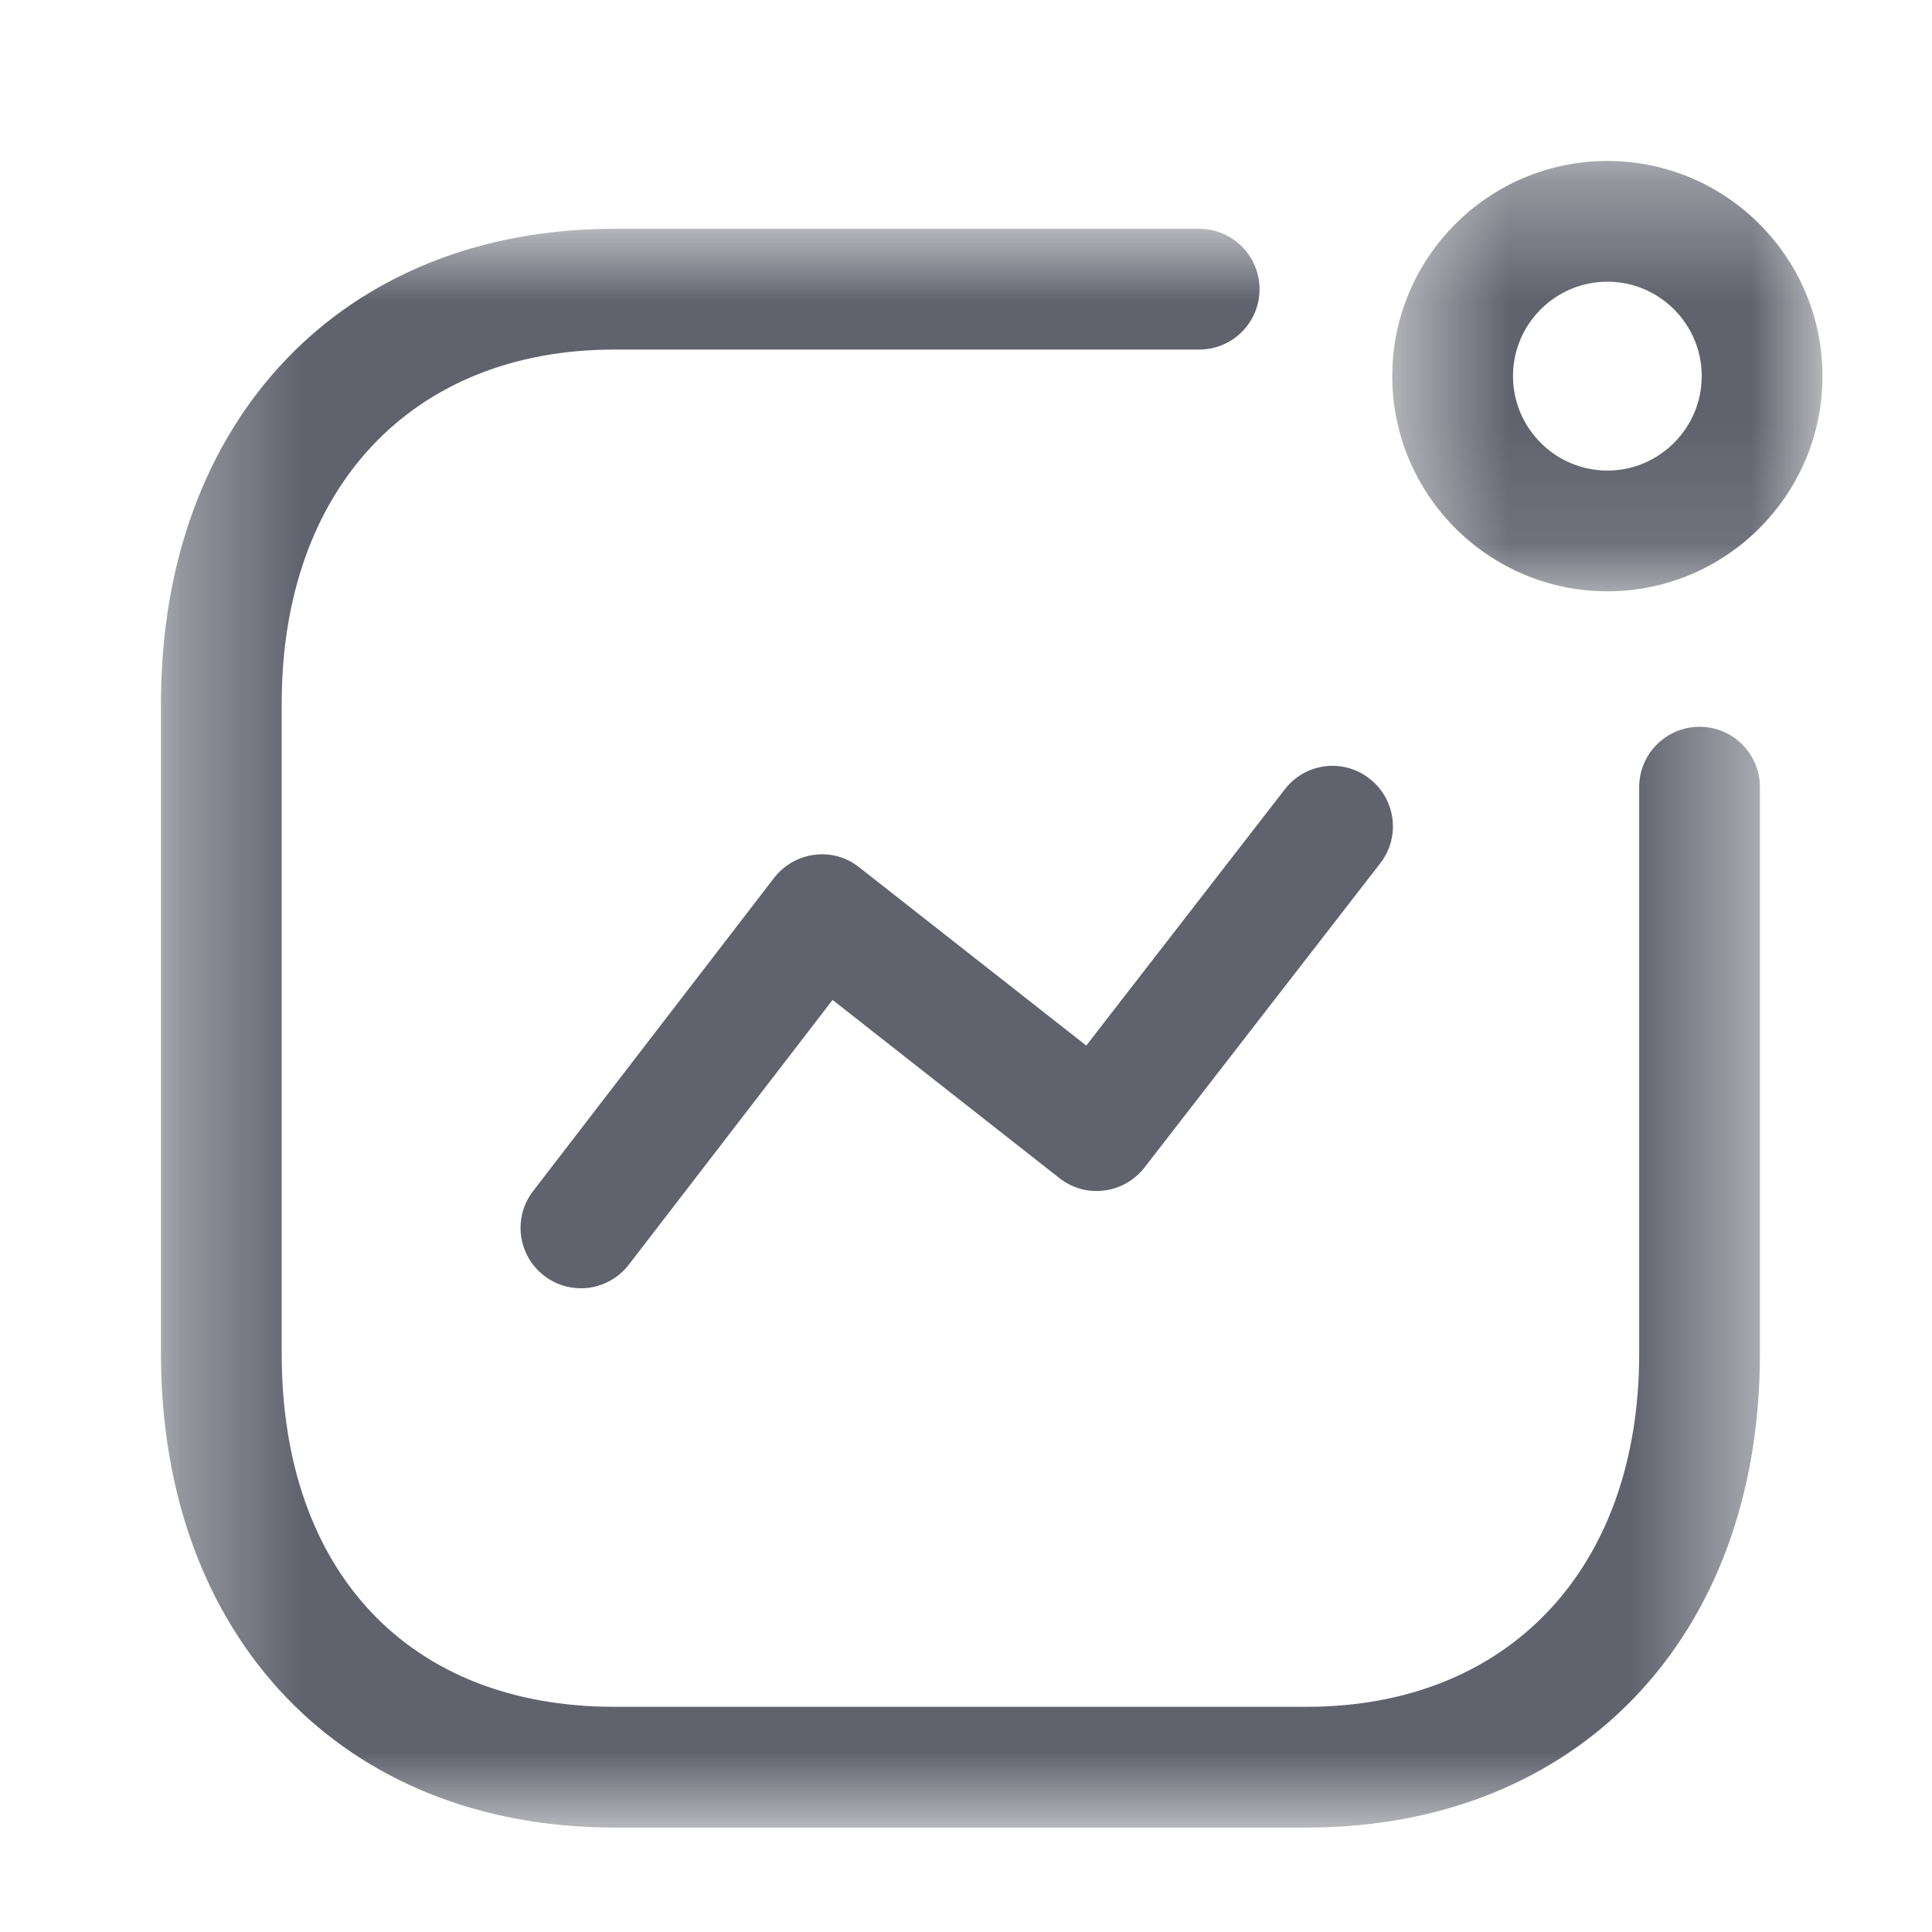 <svg width="16" height="16" viewBox="0 0 16 16" fill="none" xmlns="http://www.w3.org/2000/svg">
<path fill-rule="evenodd" clip-rule="evenodd" d="M4.811 10.669C4.704 10.669 4.597 10.635 4.506 10.565C4.288 10.397 4.246 10.083 4.415 9.864L6.41 7.271C6.492 7.165 6.612 7.096 6.744 7.079C6.879 7.062 7.011 7.099 7.116 7.183L8.996 8.659L10.64 6.537C10.809 6.318 11.123 6.277 11.341 6.448C11.56 6.617 11.6 6.931 11.431 7.149L9.478 9.669C9.396 9.775 9.276 9.843 9.144 9.859C9.011 9.877 8.879 9.839 8.774 9.757L6.895 8.281L5.208 10.473C5.109 10.601 4.961 10.669 4.811 10.669Z" fill="#60626E"/>
<mask id="mask0_235_117" style="mask-type:luminance" maskUnits="userSpaceOnUse" x="11" y="1" width="5" height="4">
<path fill-rule="evenodd" clip-rule="evenodd" d="M11.53 1.333H15.093V4.897H11.53V1.333Z" fill="white"/>
</mask>
<g mask="url(#mask0_235_117)">
<path fill-rule="evenodd" clip-rule="evenodd" d="M13.312 2.333C12.881 2.333 12.53 2.683 12.53 3.115C12.53 3.545 12.881 3.897 13.312 3.897C13.742 3.897 14.093 3.545 14.093 3.115C14.093 2.683 13.742 2.333 13.312 2.333ZM13.312 4.897C12.329 4.897 11.53 4.097 11.53 3.115C11.53 2.132 12.329 1.333 13.312 1.333C14.294 1.333 15.093 2.132 15.093 3.115C15.093 4.097 14.294 4.897 13.312 4.897Z" fill="#60626E"/>
</g>
<mask id="mask1_235_117" style="mask-type:luminance" maskUnits="userSpaceOnUse" x="1" y="1" width="14" height="15">
<path fill-rule="evenodd" clip-rule="evenodd" d="M1.333 1.895H14.575V15.135H1.333V1.895Z" fill="white"/>
</mask>
<g mask="url(#mask1_235_117)">
<path fill-rule="evenodd" clip-rule="evenodd" d="M10.822 15.135H5.086C2.841 15.135 1.333 13.559 1.333 11.212V5.824C1.333 3.474 2.841 1.895 5.086 1.895H9.931C10.207 1.895 10.431 2.119 10.431 2.395C10.431 2.671 10.207 2.895 9.931 2.895H5.086C3.414 2.895 2.333 4.044 2.333 5.824V11.212C2.333 13.015 3.388 14.135 5.086 14.135H10.822C12.494 14.135 13.575 12.988 13.575 11.212V6.519C13.575 6.243 13.799 6.019 14.075 6.019C14.351 6.019 14.575 6.243 14.575 6.519V11.212C14.575 13.559 13.067 15.135 10.822 15.135Z" fill="#60626E"/>
</g>
</svg>
